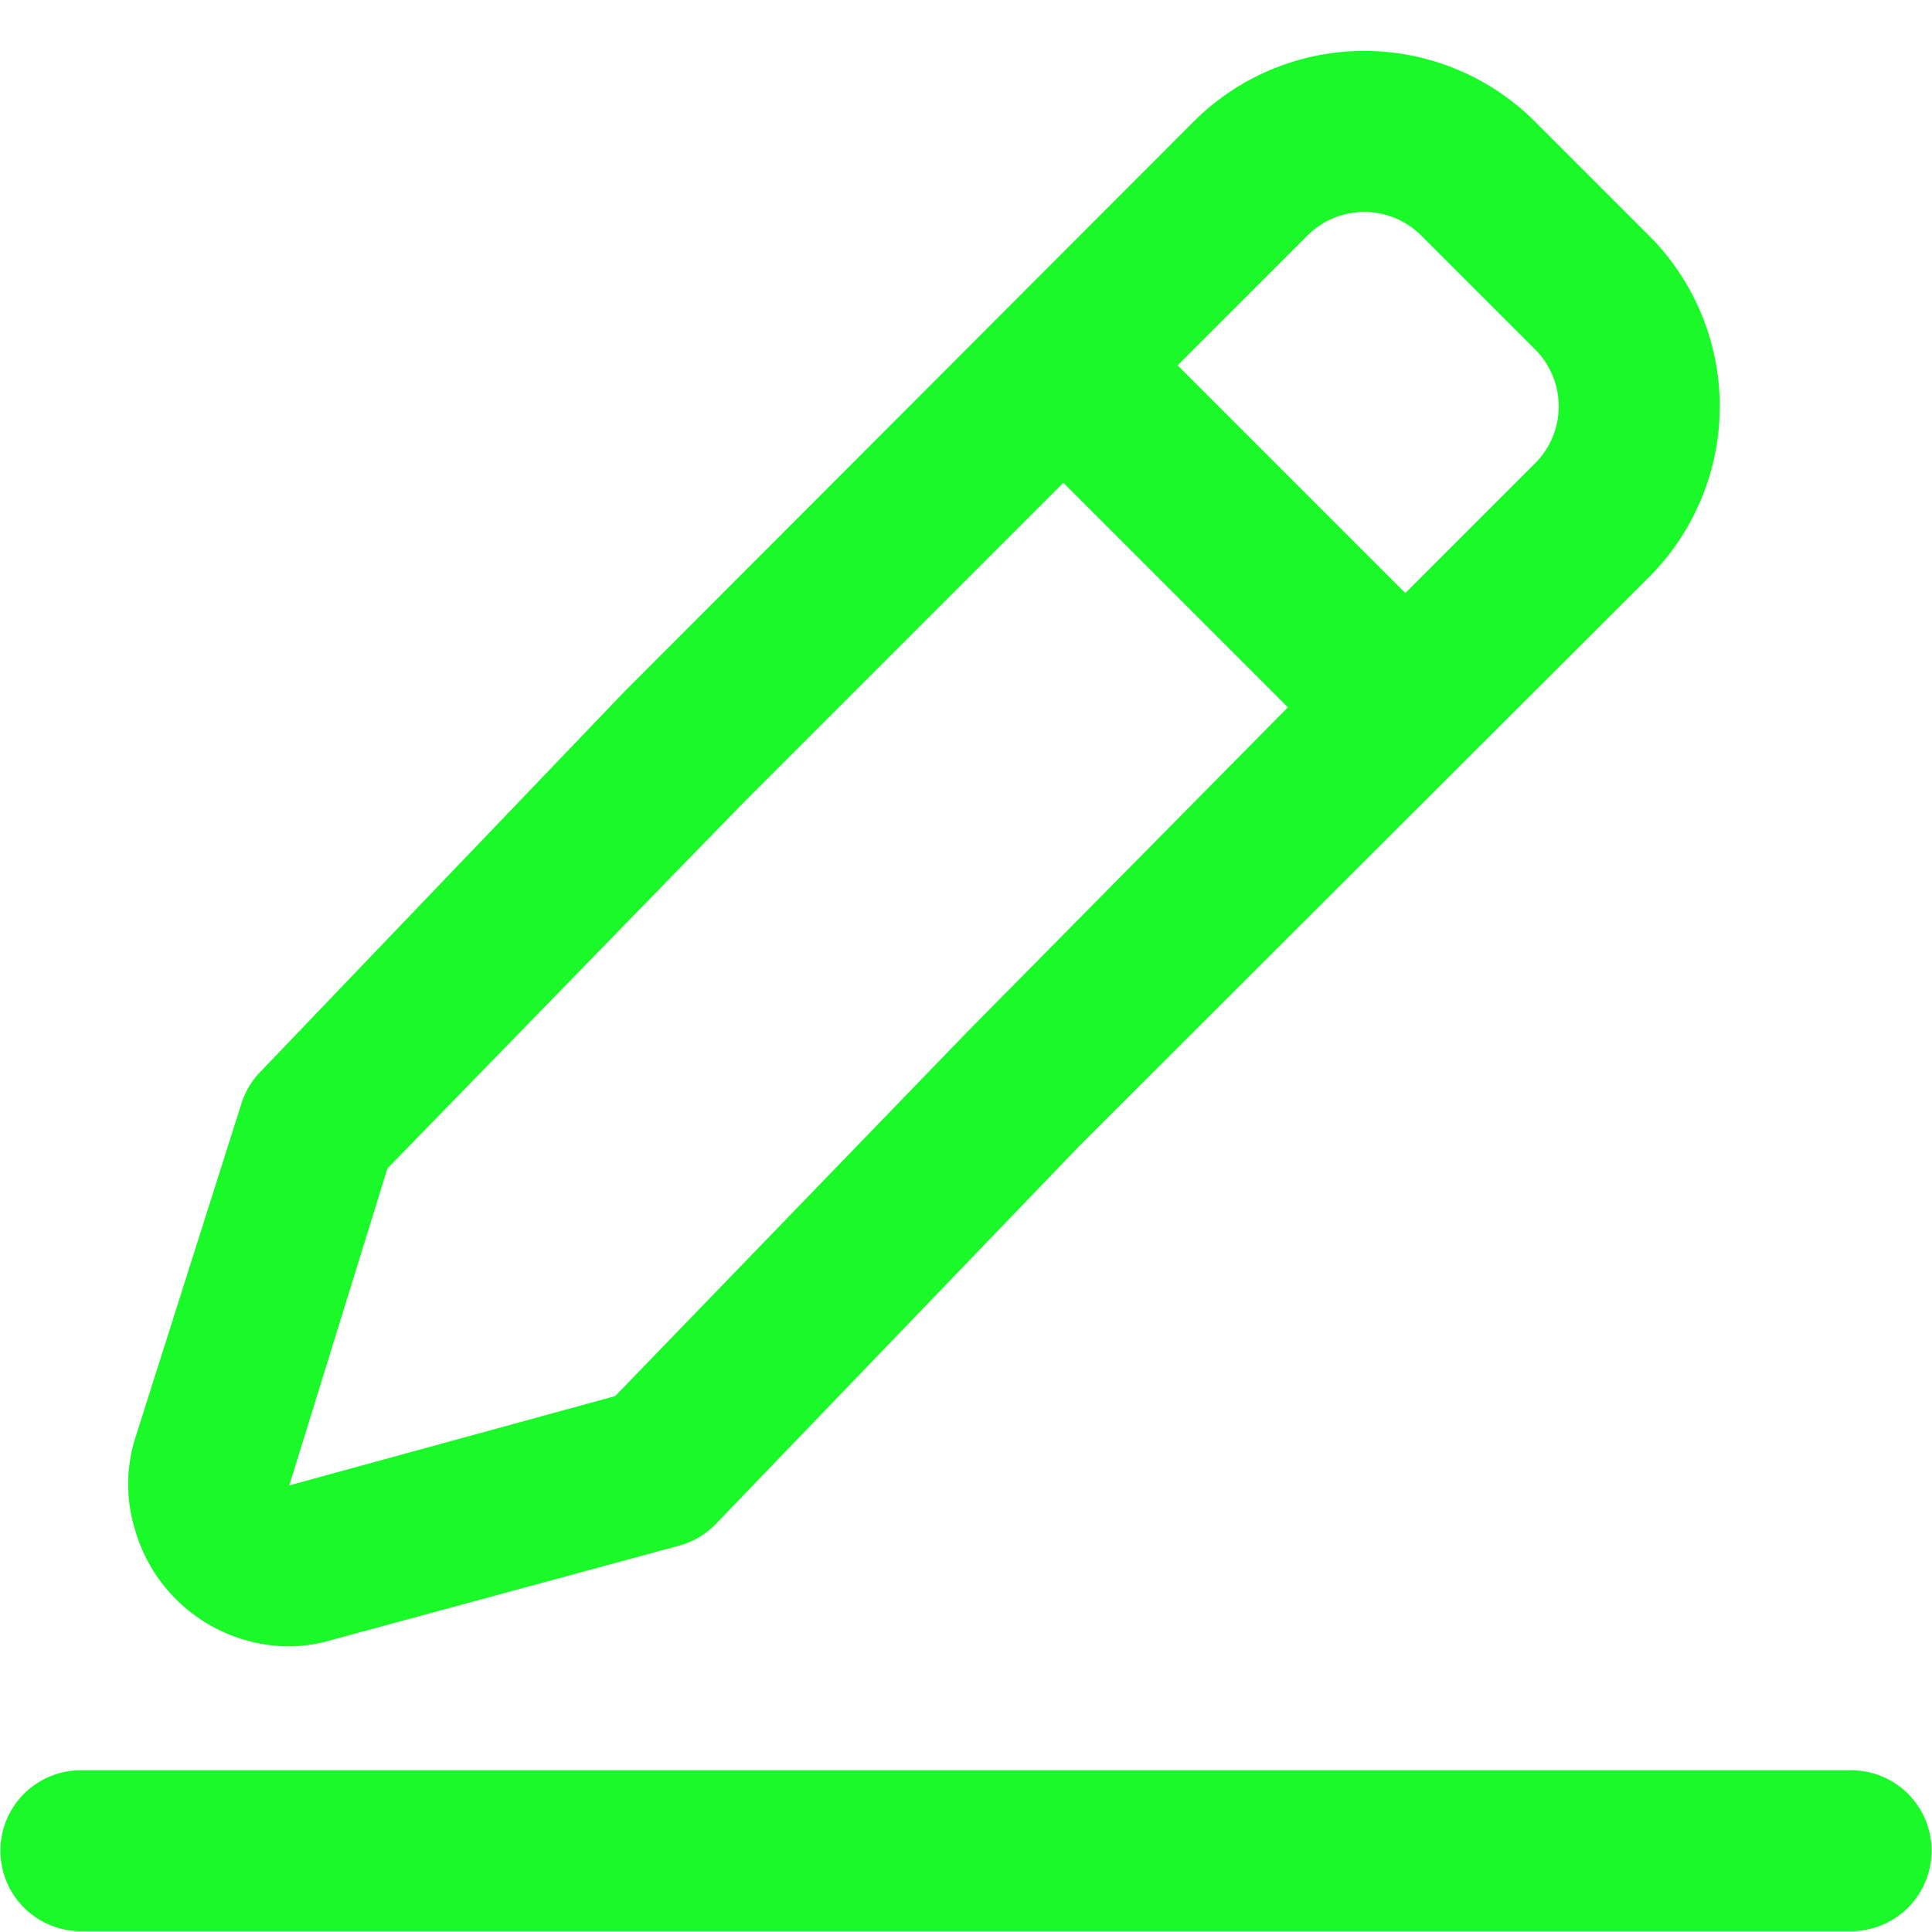 <?xml version="1.0" standalone="no"?><!DOCTYPE svg PUBLIC "-//W3C//DTD SVG 1.1//EN" "http://www.w3.org/Graphics/SVG/1.1/DTD/svg11.dtd"><svg t="1576495208975" class="icon" viewBox="0 0 1024 1024" version="1.1" xmlns="http://www.w3.org/2000/svg" p-id="3267" xmlns:xlink="http://www.w3.org/1999/xlink" width="200" height="200"><defs><style type="text/css"></style></defs><path d="M981.138 1023.574H42.862a42.649 42.649 0 0 1 0-85.298h938.276a42.649 42.649 0 0 1 0 85.298zM153.323 872.596A85.298 85.298 0 0 1 71.437 810.329a81.459 81.459 0 0 1 0-47.34L128.16 584.29a42.649 42.649 0 0 1 10.236-16.633L330.742 366.781l301.954-302.381a127.947 127.947 0 0 1 180.831 0l60.561 60.561a127.947 127.947 0 0 1 0 180.831l-301.954 301.528-192.773 200.45a42.649 42.649 0 0 1-19.618 11.515l-183.817 49.899a80.606 80.606 0 0 1-22.604 3.412z m52.032-253.334l-52.032 168.037 172.728-47.34L512 547.612l170.596-172.728L563.605 255.893l-170.596 170.596z m143.3 158.654z m275.512-584.29l120.696 120.696 68.665-68.665a42.649 42.649 0 0 0 0-60.561l-60.135-60.135a42.649 42.649 0 0 0-60.561 0z" p-id="3268" fill="#1afa29"></path></svg>
